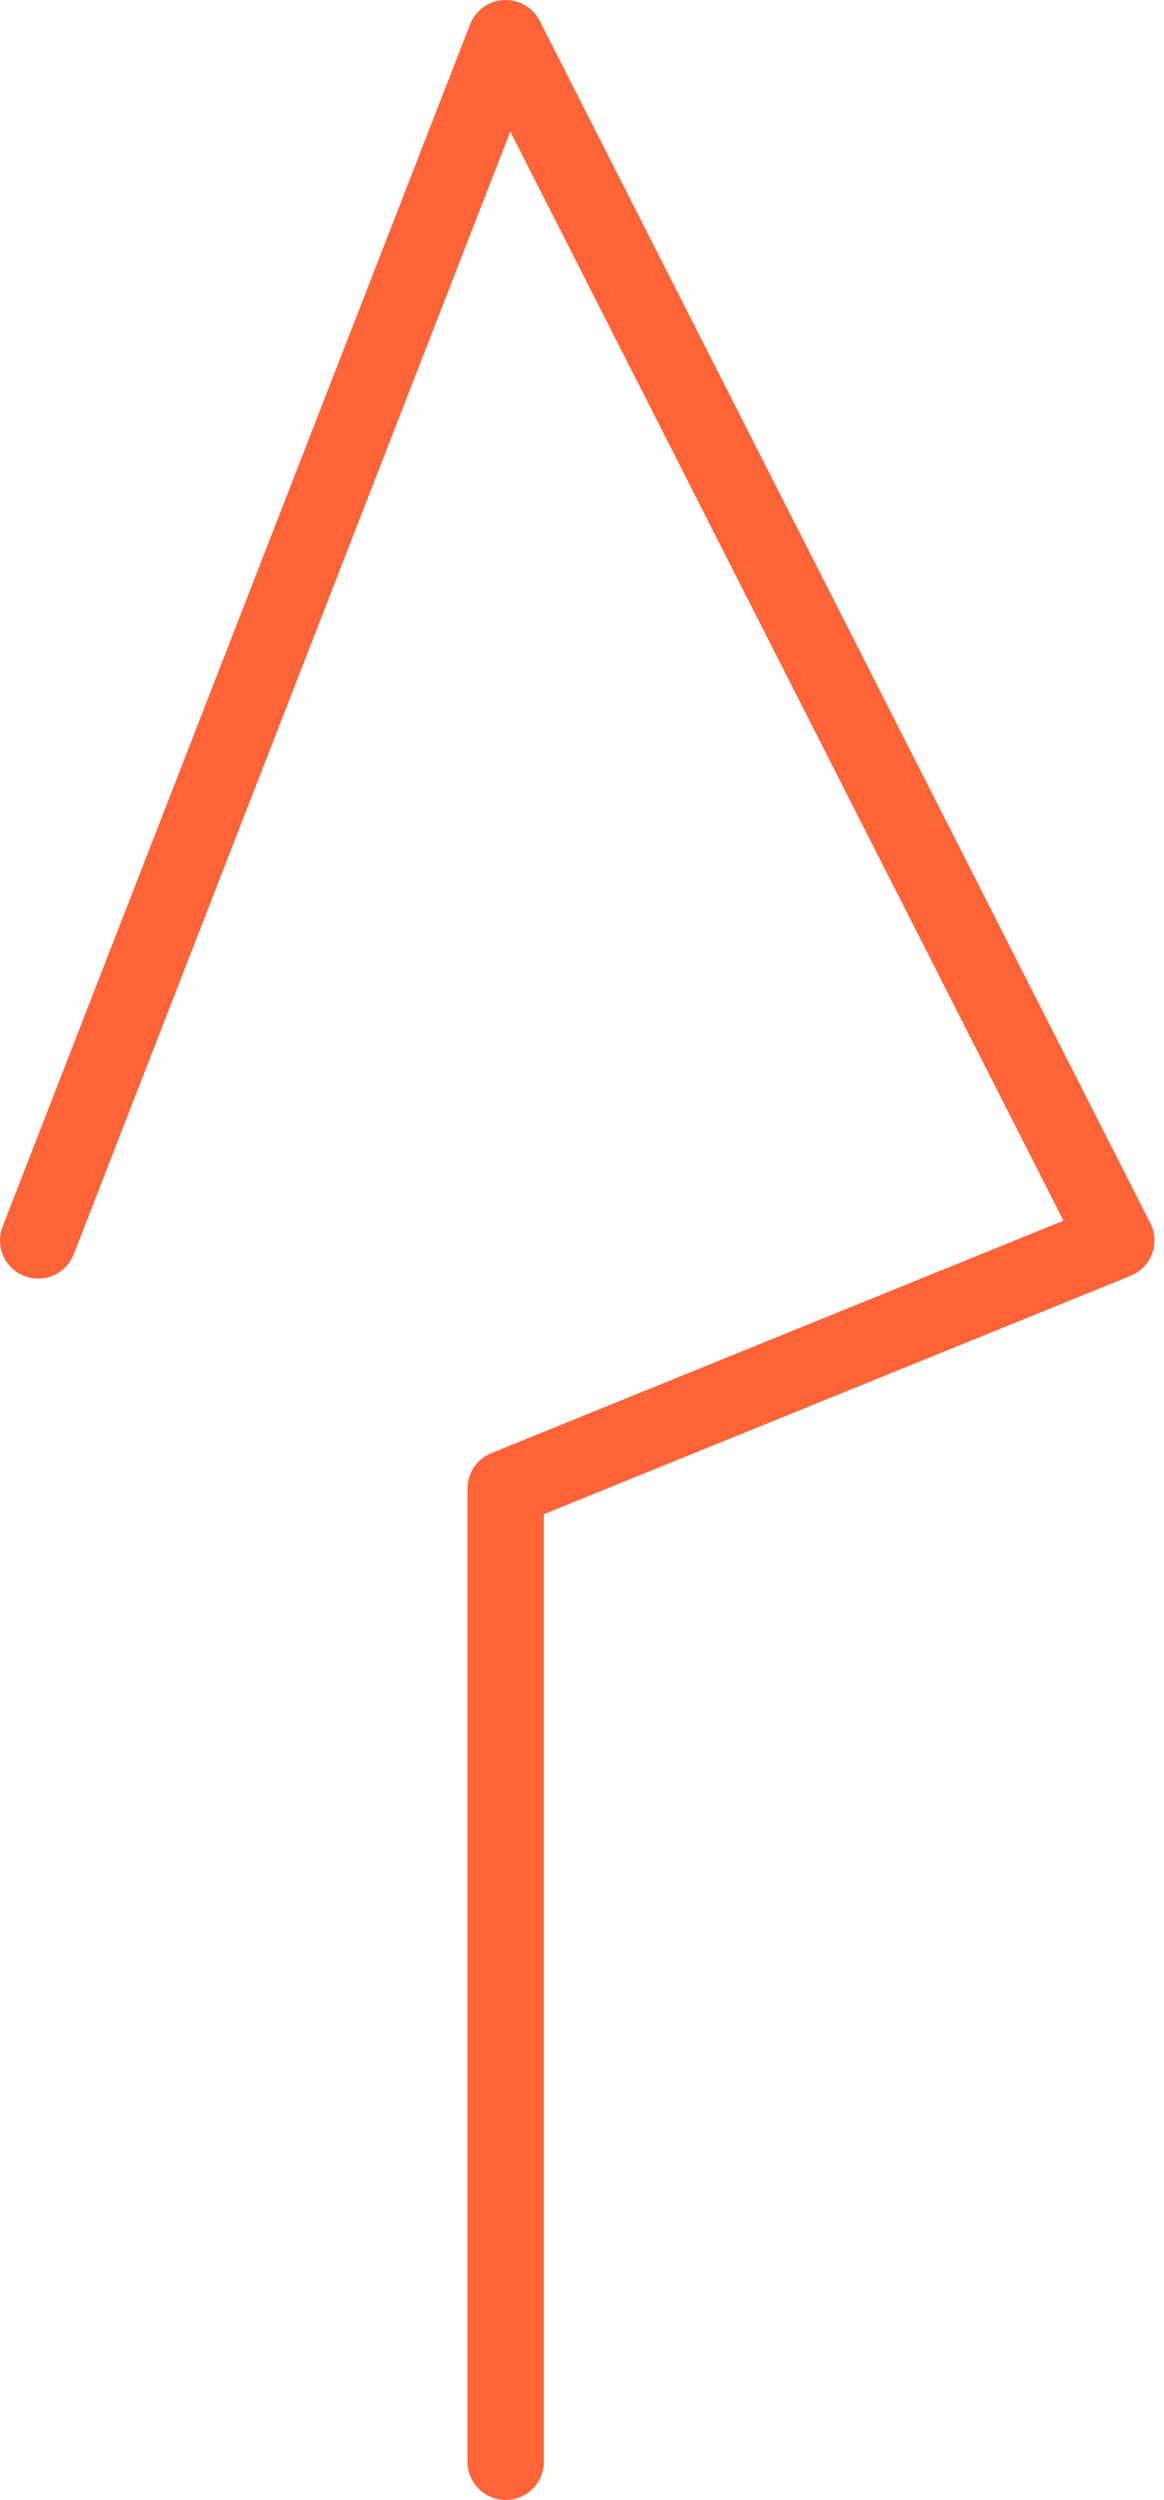 <?xml version='1.0' encoding='UTF-8'?>
<svg xmlns="http://www.w3.org/2000/svg" width="61" height="131" fill="none" viewBox="0 0 61 131">
  <path stroke="#ff6338" stroke-linecap="round" stroke-linejoin="round" stroke-width="4" d="M2 65 26.5 2l32 63-32 13v51"/>
</svg>
